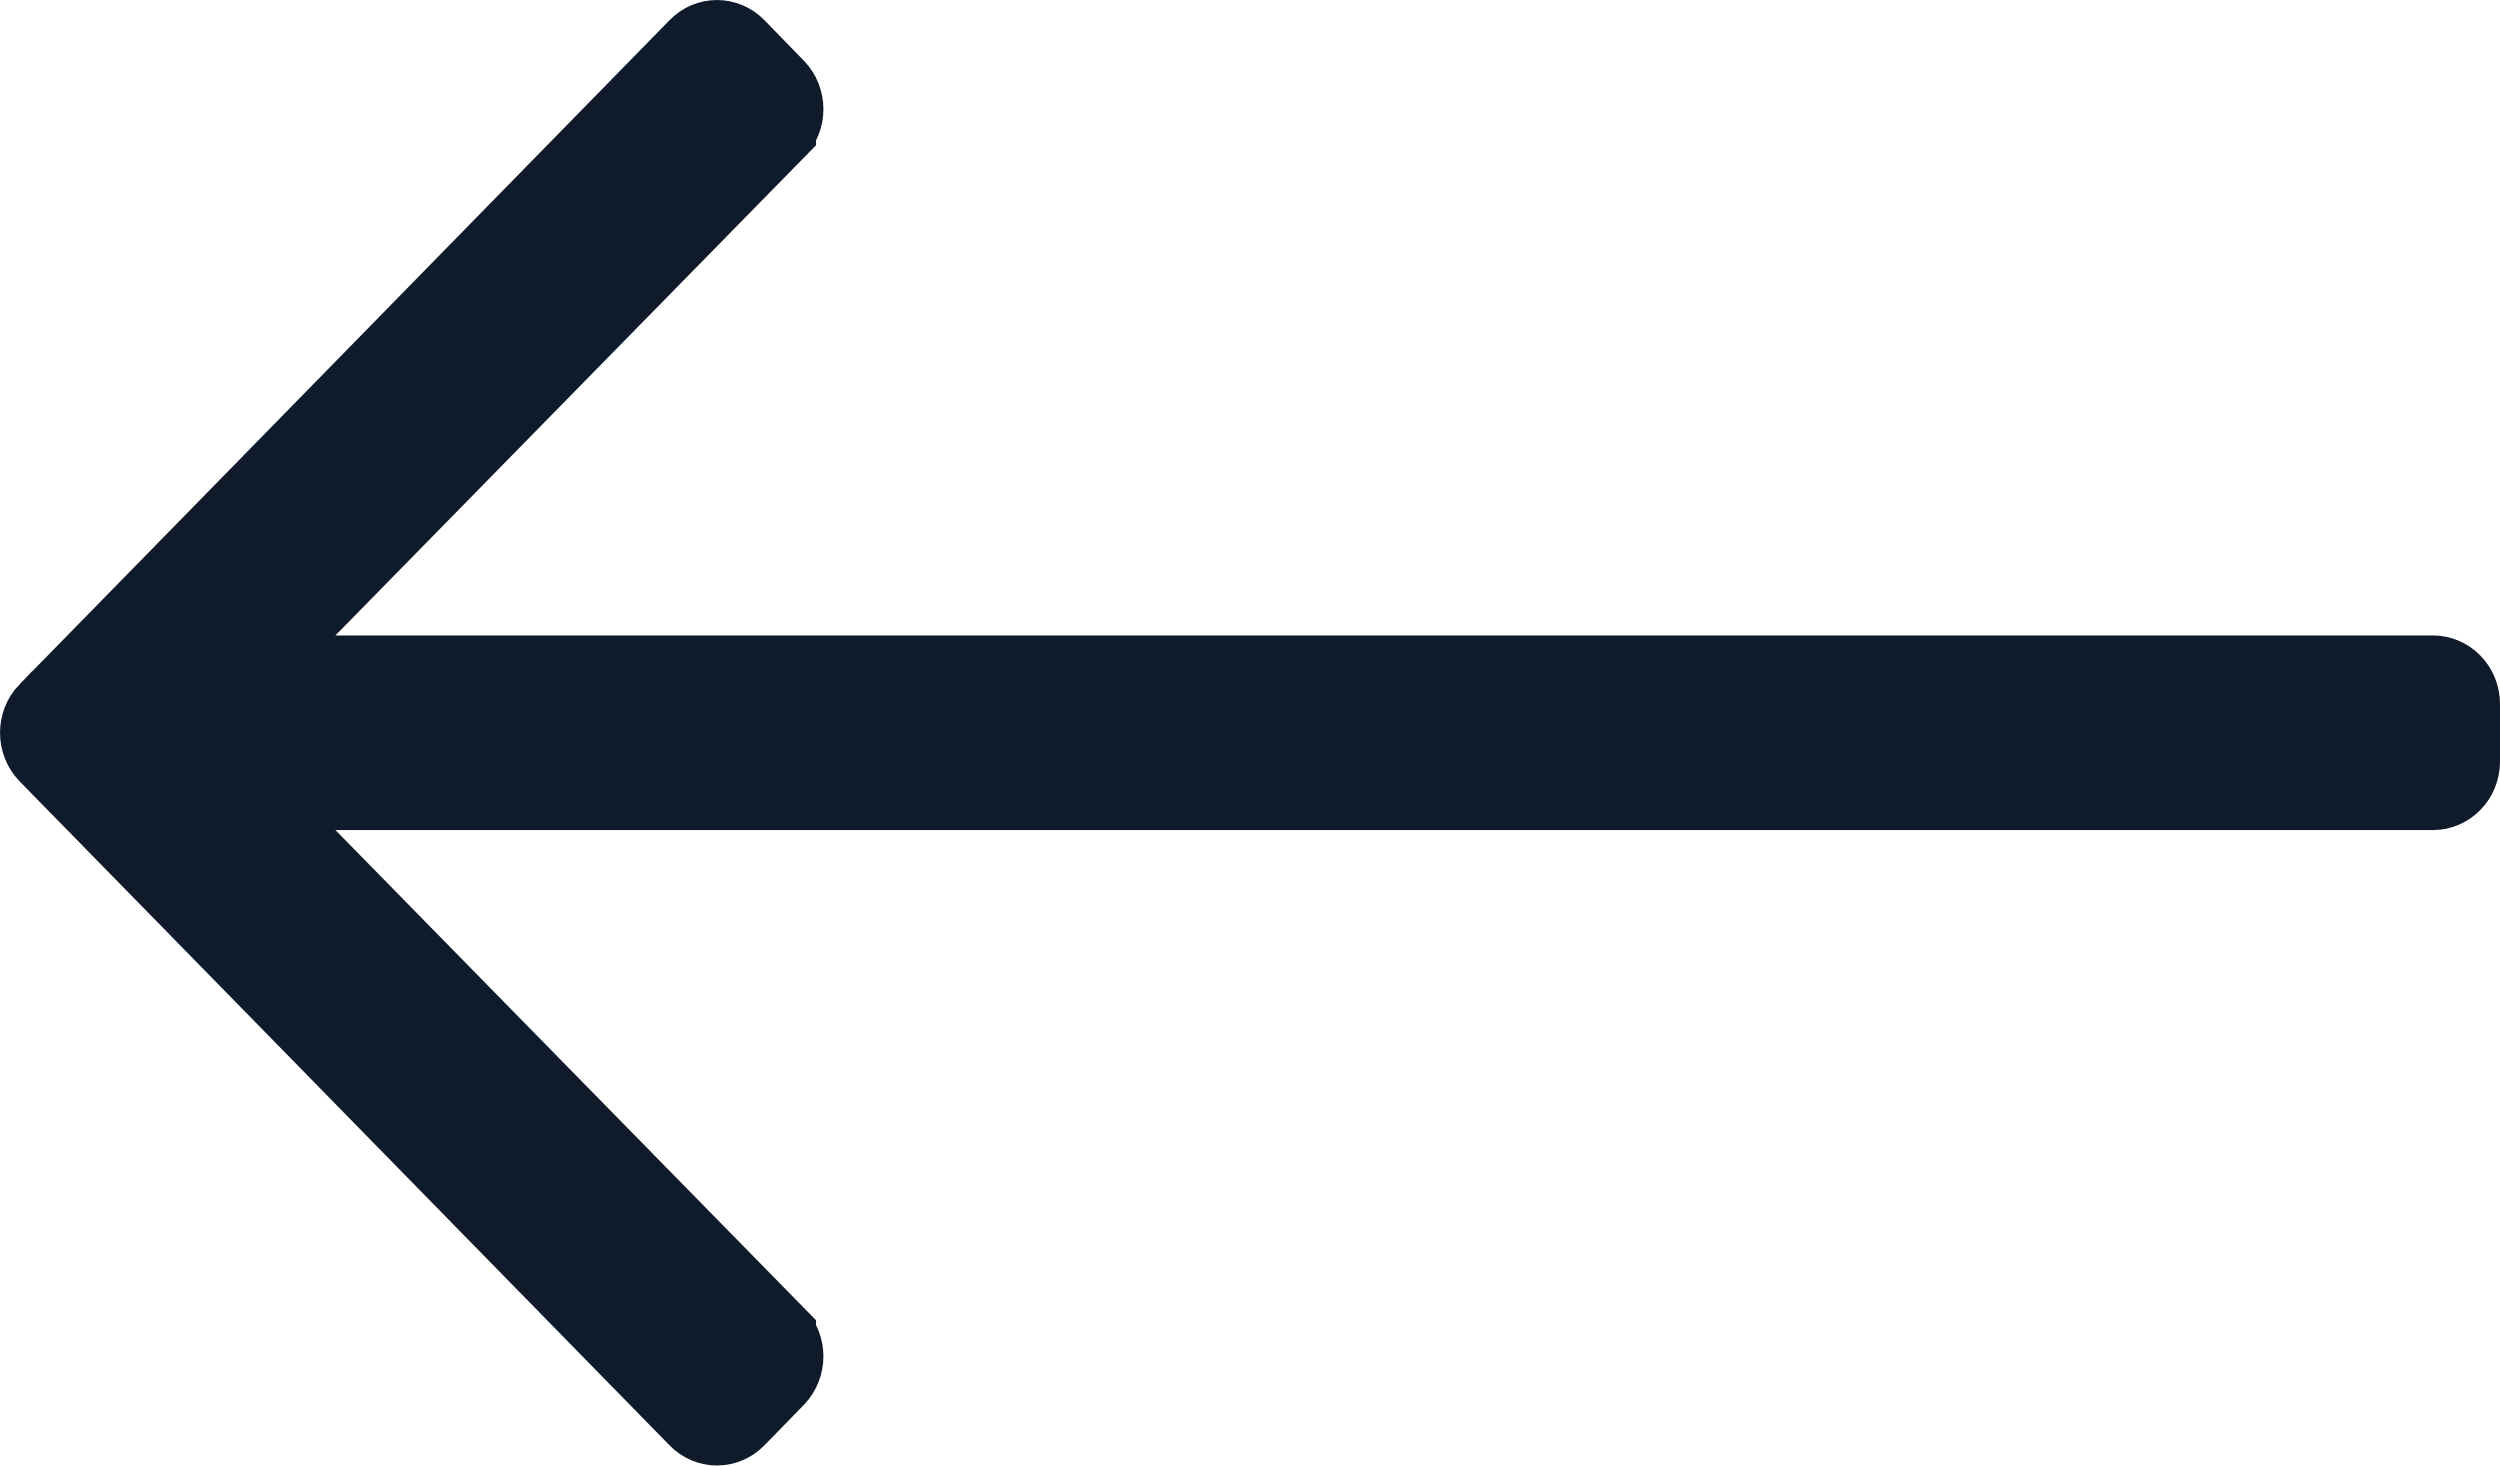 <svg width="29" height="17" viewBox="0 0 29 17" fill="none" xmlns="http://www.w3.org/2000/svg">
<path d="M8.508 16.418L8.508 16.418C8.401 16.527 8.233 16.527 8.126 16.418L8.125 16.417L0.586 8.715C0.585 8.714 0.585 8.714 0.585 8.714C0.472 8.597 0.472 8.403 0.585 8.286C0.585 8.286 0.585 8.286 0.586 8.286L8.125 0.583L8.126 0.582C8.233 0.473 8.401 0.473 8.508 0.582L8.508 0.582L8.966 1.052C8.966 1.052 8.966 1.052 8.966 1.052C9.08 1.169 9.08 1.363 8.966 1.48C8.966 1.481 8.966 1.481 8.966 1.481L3.534 7.021L2.701 7.871H3.891L28.223 7.871C28.364 7.871 28.5 7.992 28.5 8.168V8.832C28.5 9.008 28.364 9.129 28.223 9.129L3.891 9.129H2.701L3.534 9.979L8.966 15.519C8.966 15.519 8.966 15.519 8.966 15.52C9.08 15.637 9.08 15.831 8.966 15.948L8.508 16.418Z" fill="#0F1B2B" stroke="#0F1B2B"/>
</svg>
